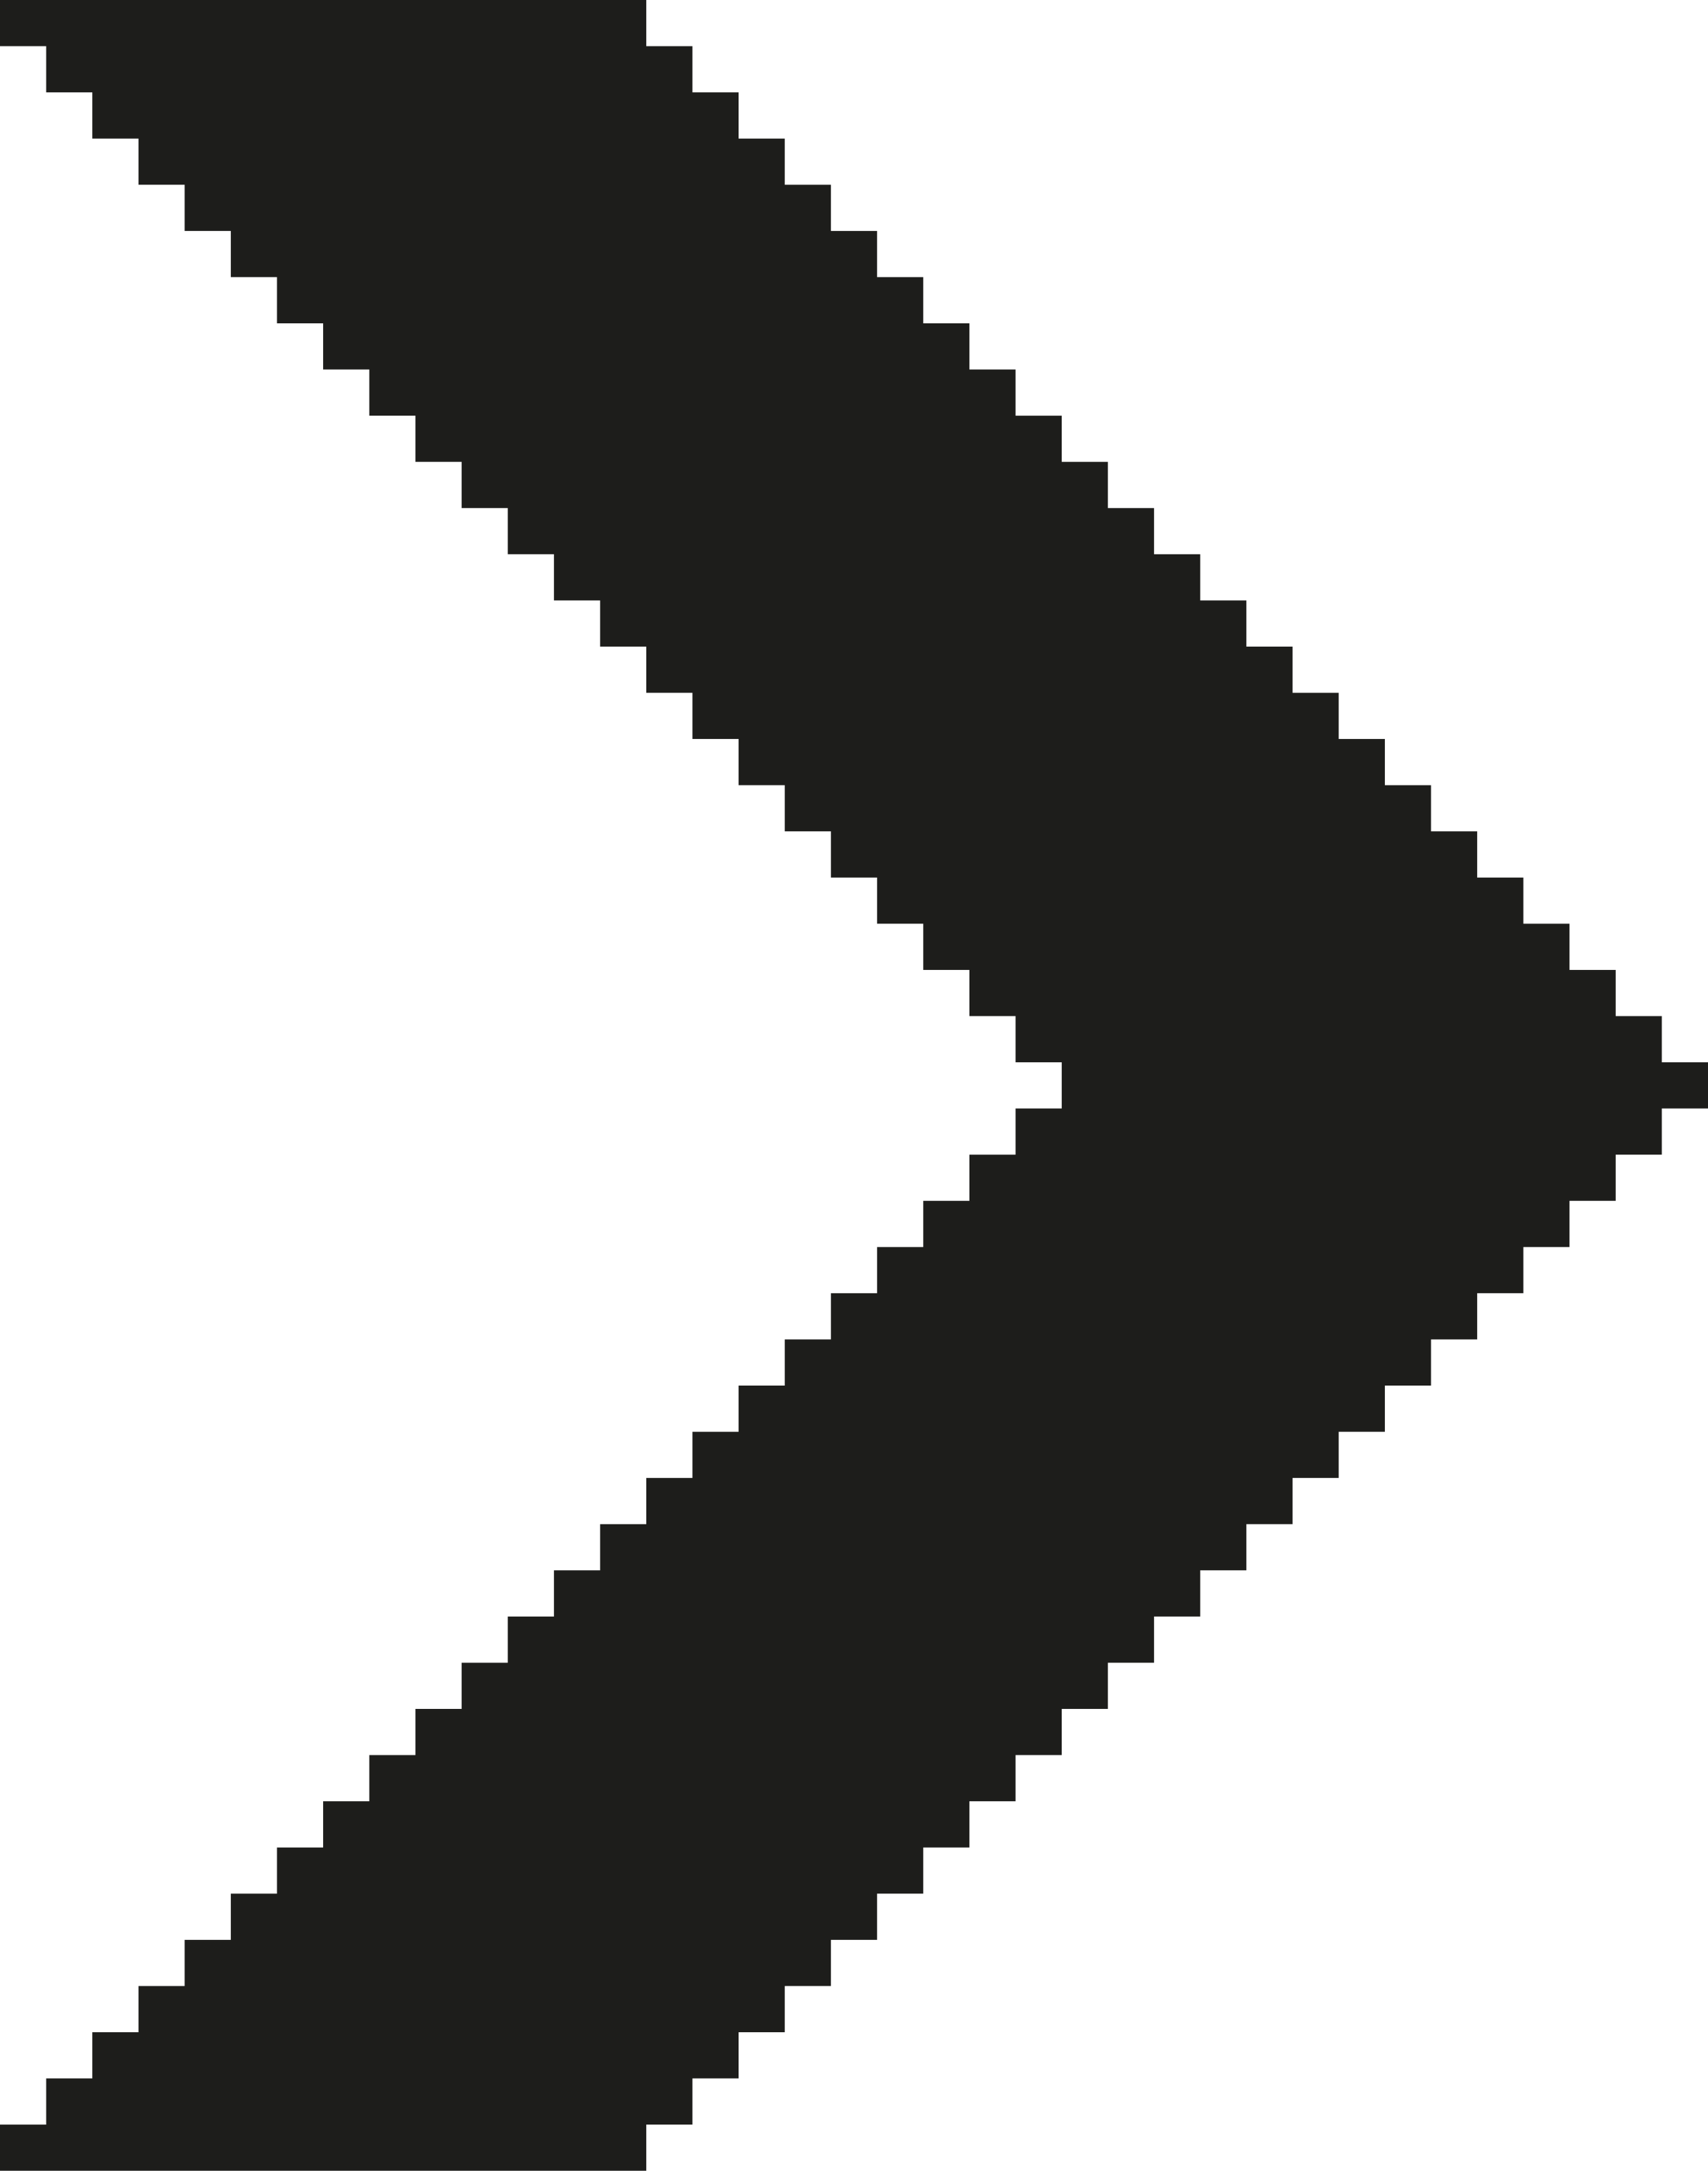 <?xml version="1.0" encoding="utf-8"?>
<!-- Generator: Adobe Illustrator 24.3.0, SVG Export Plug-In . SVG Version: 6.00 Build 0)  -->
<svg version="1.1" id="Layer_1" xmlns="http://www.w3.org/2000/svg" xmlns:xlink="http://www.w3.org/1999/xlink" x="0px" y="0px"
	 width="37" height="47" viewBox="0 0 37 47" style="enable-background:new 0 0 37 47;" xml:space="preserve">
<style type="text/css">
	.st0{fill:#1D1D1B;}
</style>
<polygon class="st0" points="22,24 22,25 21,25 21,26 20,26 20,26 20,26 20,27 19,27 19,27 19,27 19,28 18,28 18,29 17,29 17,30 
	16,30 16,30 16,30 16,31 15,31 15,31 15,31 15,32 14,32 14,33 13,33 13,34 12,34 12,34 12,34 12,35 11,35 11,35 11,35 11,36 10,36 
	10,37 9,37 9,38 8,38 8,38 8,38 8,39 7,39 7,39 7,39 7,40 6,40 6,41 5,41 5,42 4,42 4,42 4,42 4,43 3,43 3,43 3,43 3,44 2,44 2,45 
	1,45 1,46 0,46 0,47 2.5,47 3,47 3.25,47 5.5,47 5.75,47 6.25,47 8.5,47 8.75,47 11,47 11.5,47 14,47 14,46 15,46 15,45 16,45 
	16,44 17,44 17,44 17,44 17,43 18,43 18,43 18,43 18,42 19,42 19,41 20,41 20,40 21,40 21,40 21,40 21,39 22,39 22,39 22,39 22,38 
	23,38 23,37 24,37 24,36 25,36 25,36 25,36 25,35 26,35 26,35 26,35 26,34 27,34 27,33 28,33 28,32 29,32 29,32 29,32 29,31 30,31 
	30,31 30,31 30,30 31,30 31,29 32,29 32,28 33,28 33,28 33,28 33,27 34,27 34,27 34,27 34,26 35,26 35,25 36,25 36,24 37,24 37,23 
	36,23 36,22 35,22 35,21 34,21 34,20 34,20 34,20 33,20 33,19 33,19 32,19 32,18 32,18 32,18 31,18 31,17 31,17 31,17 30,17 30,16 
	30,16 30,16 29,16 29,15 29,15 28,15 28,14 28,14 28,14 27,14 27,13 27,13 27,13 26,13 26,12 26,12 26,12 25,12 25,11 25,11 24,11 
	24,10 24,10 24,10 23,10 23,9 23,9 23,9 22,9 22,8 22,8 22,8 21,8 21,7 21,7 20,7 20,6 20,6 20,6 19,6 19,5 19,5 19,5 18,5 18,4 
	18,4 18,4 17,4 17,3 17,3 16,3 16,2 16,2 16,2 15,2 15,1 15,1 15,1 14,1 14,0 11.5,0 11,0 8.75,0 8.5,0 6.25,0 5.75,0 5.5,0 3.25,0 
	3,0 2.5,0 0,0 0,1 1,1 1,2 1,2 1,2 2,2 2,3 2,3 2,3 3,3 3,4 3,4 4,4 4,5 4,5 4,5 5,5 5,6 5,6 5,6 6,6 6,7 6,7 6,7 7,7 7,8 7,8 8,8 
	8,9 8,9 8,9 9,9 9,10 9,10 9,10 10,10 10,11 10,11 10,11 11,11 11,12 11,12 12,12 12,13 12,13 12,13 13,13 13,14 13,14 13,14 14,14 
	14,15 14,15 14,15 15,15 15,16 15,16 16,16 16,17 16,17 16,17 17,17 17,18 17,18 17,18 18,18 18,19 18,19 18,19 19,19 19,20 19,20 
	20,20 20,21 20,21 20,21 21,21 21,22 22,22 22,23 23,23 23,24 "/>
</svg>
